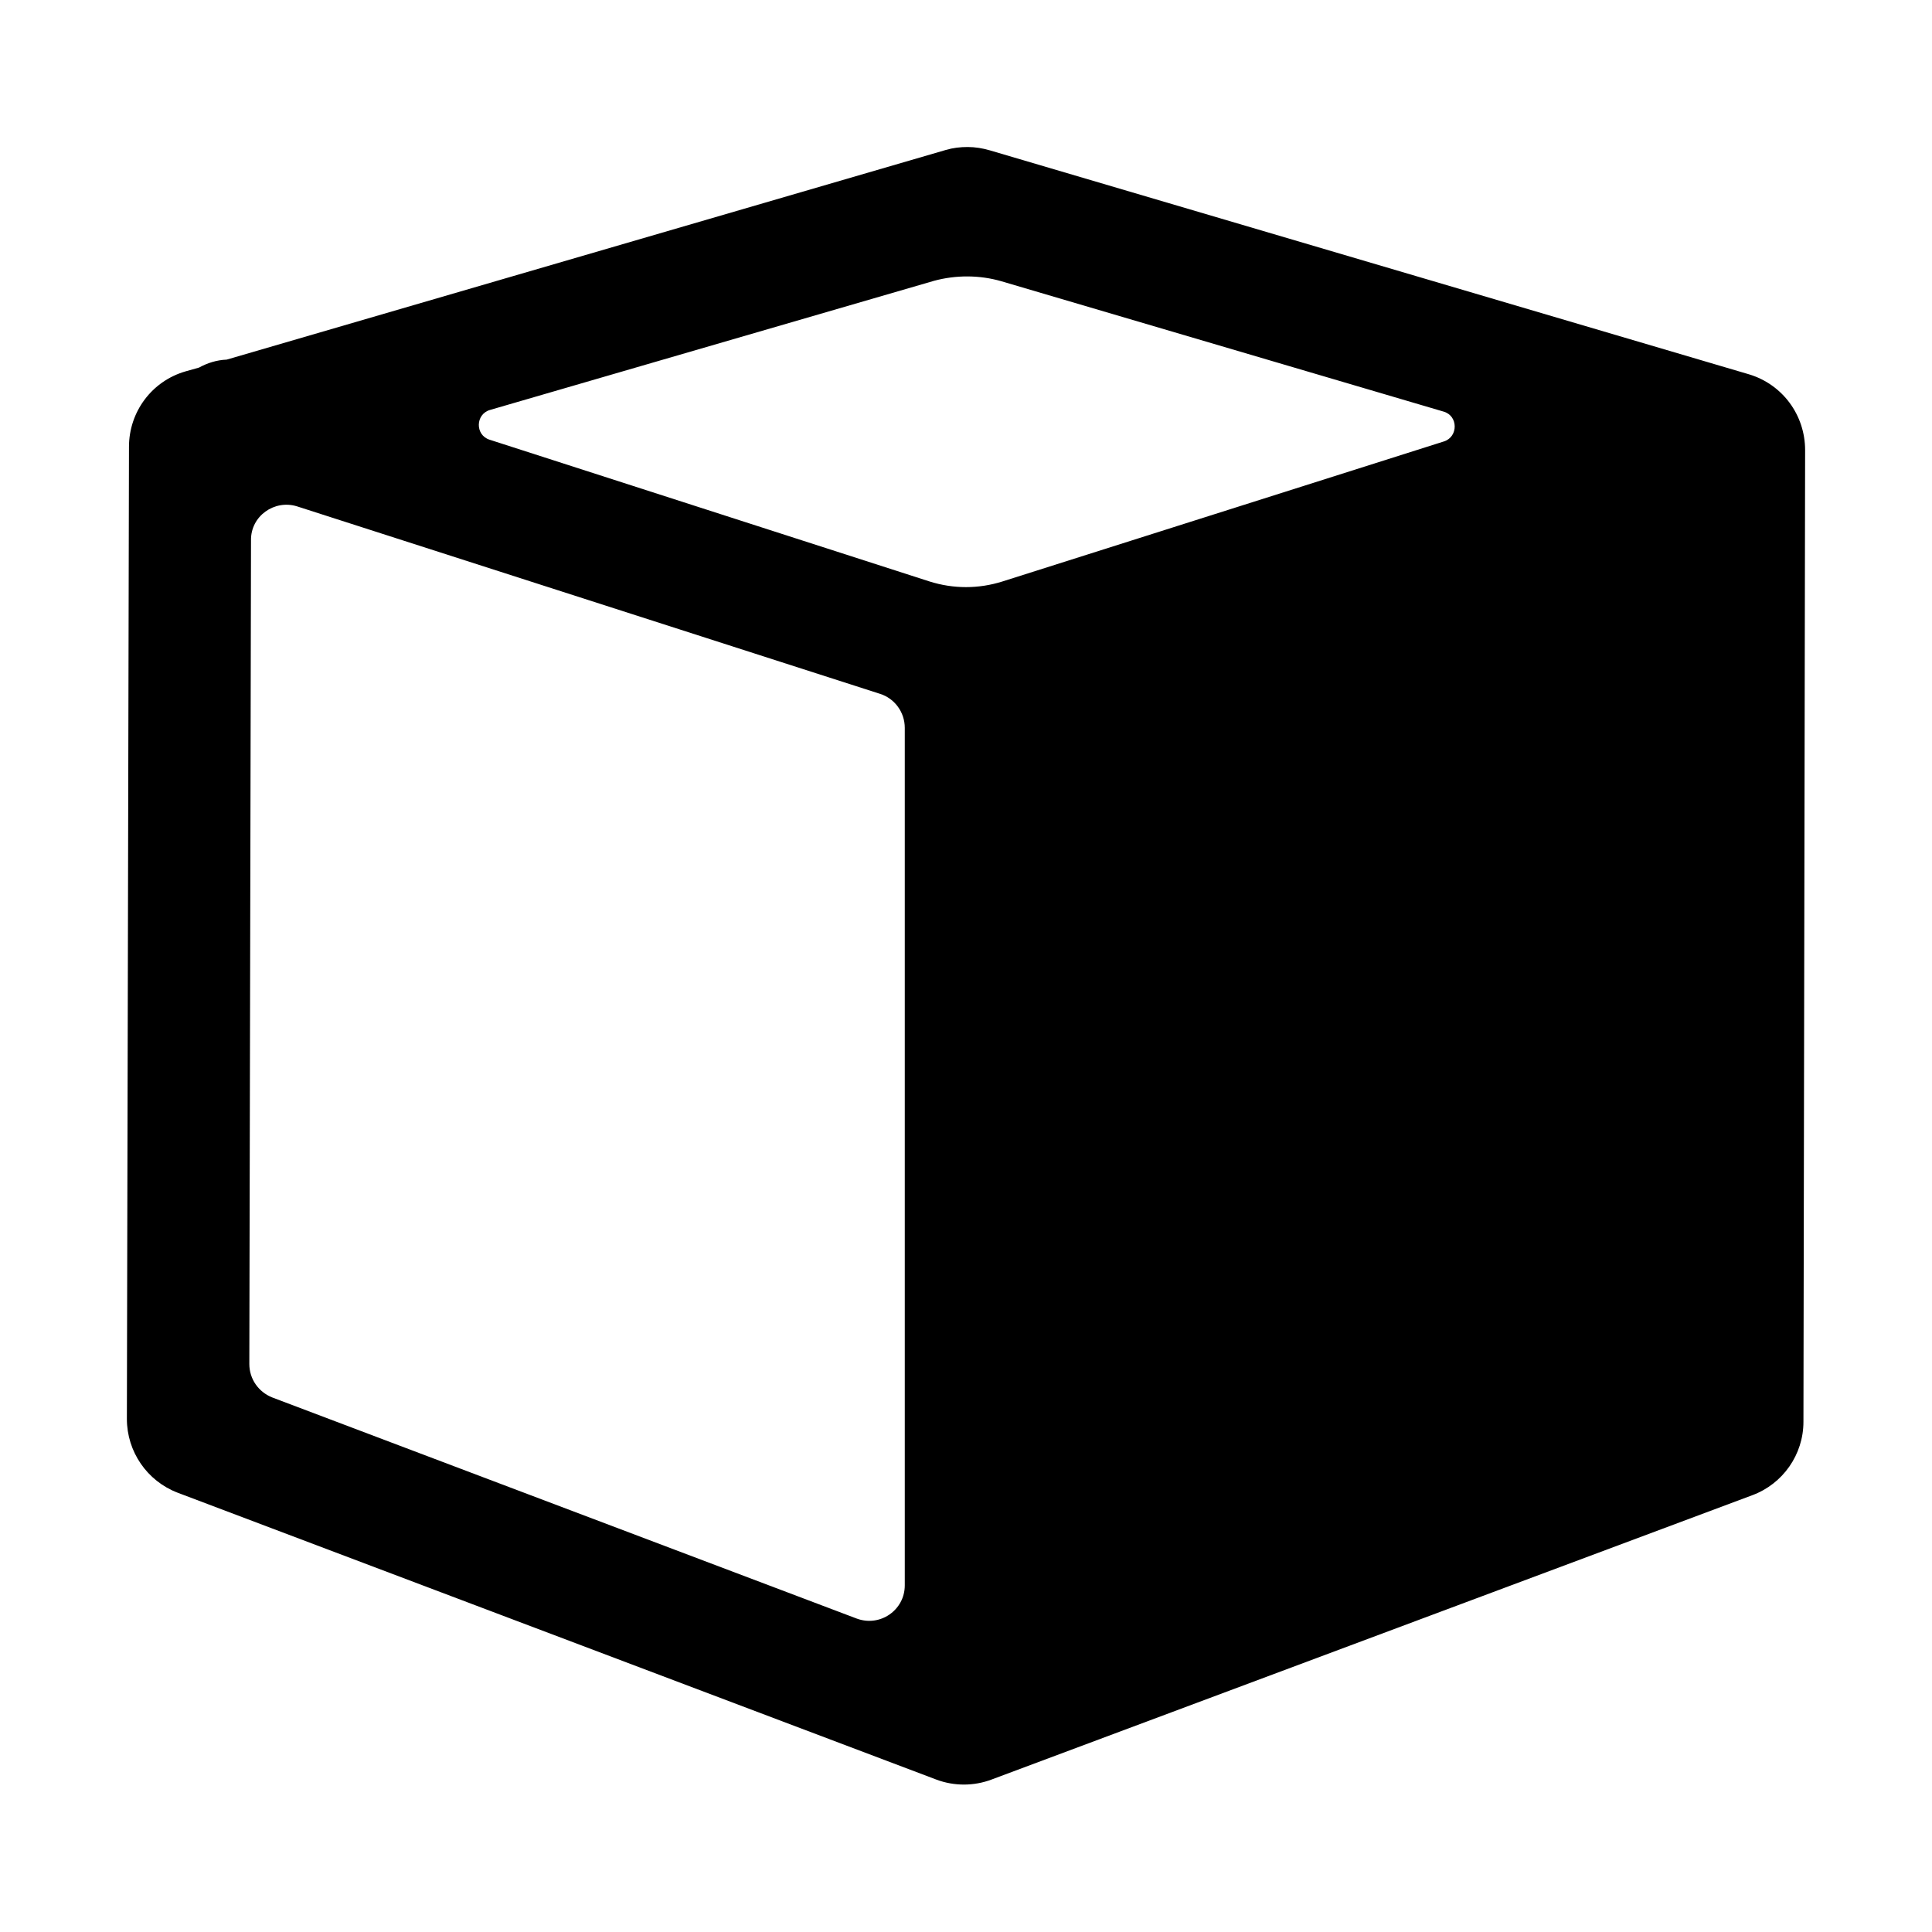<?xml version="1.0" standalone="no"?><!DOCTYPE svg PUBLIC "-//W3C//DTD SVG 1.1//EN" "http://www.w3.org/Graphics/SVG/1.1/DTD/svg11.dtd">
<svg
  t="1695871550331"
  class="icon"
  viewBox="0 0 1024 1024"
  version="1.1"
  xmlns="http://www.w3.org/2000/svg"
  p-id="1803"
  xmlns:xlink="http://www.w3.org/1999/xlink"
  width="64"
  height="64"
>
  <path
    d="M926.967 198.385l-402.298-118.689c-3.778-1.111-7.779-1.778-11.78-1.778-4.001 0-7.779 0.445-11.558 1.556l-381.183 111.132c-5.334 0.222-10.224 1.778-14.669 4.223l-7.112 2c-17.781 5.112-30.006 21.337-30.006 40.008L67.25 752.045c0 17.337 10.669 32.895 26.894 39.118L496.219 943.192c4.668 1.778 9.78 2.667 14.669 2.667 4.89 0 10.002-0.889 14.669-2.667l403.187-150.695c16.225-6.001 27.116-21.56 27.116-38.896l0.889-514.986c0-18.67-12.002-34.895-29.783-40.23zM530.67 149.043l234.489 69.124c7.779 2.223 7.779 13.336 0.222 15.781l-234.044 74.236c-12.669 4.001-26.005 4.001-38.674 0l-233.155-75.125c-7.779-2.445-7.557-13.558 0.222-15.781l235.378-68.457c11.558-3.112 24.005-3.112 35.562 0.222zM157.489 268.399l308.947 99.352c7.779 2.445 13.114 9.78 13.114 18.003v454.53c0 13.114-13.114 22.226-25.56 17.559L144.375 740.71c-7.335-2.889-12.225-9.78-12.225-17.781l0.889-436.526c-0.222-12.891 12.447-21.782 24.449-18.003z"
    p-id="1804"
  ></path>
</svg>
